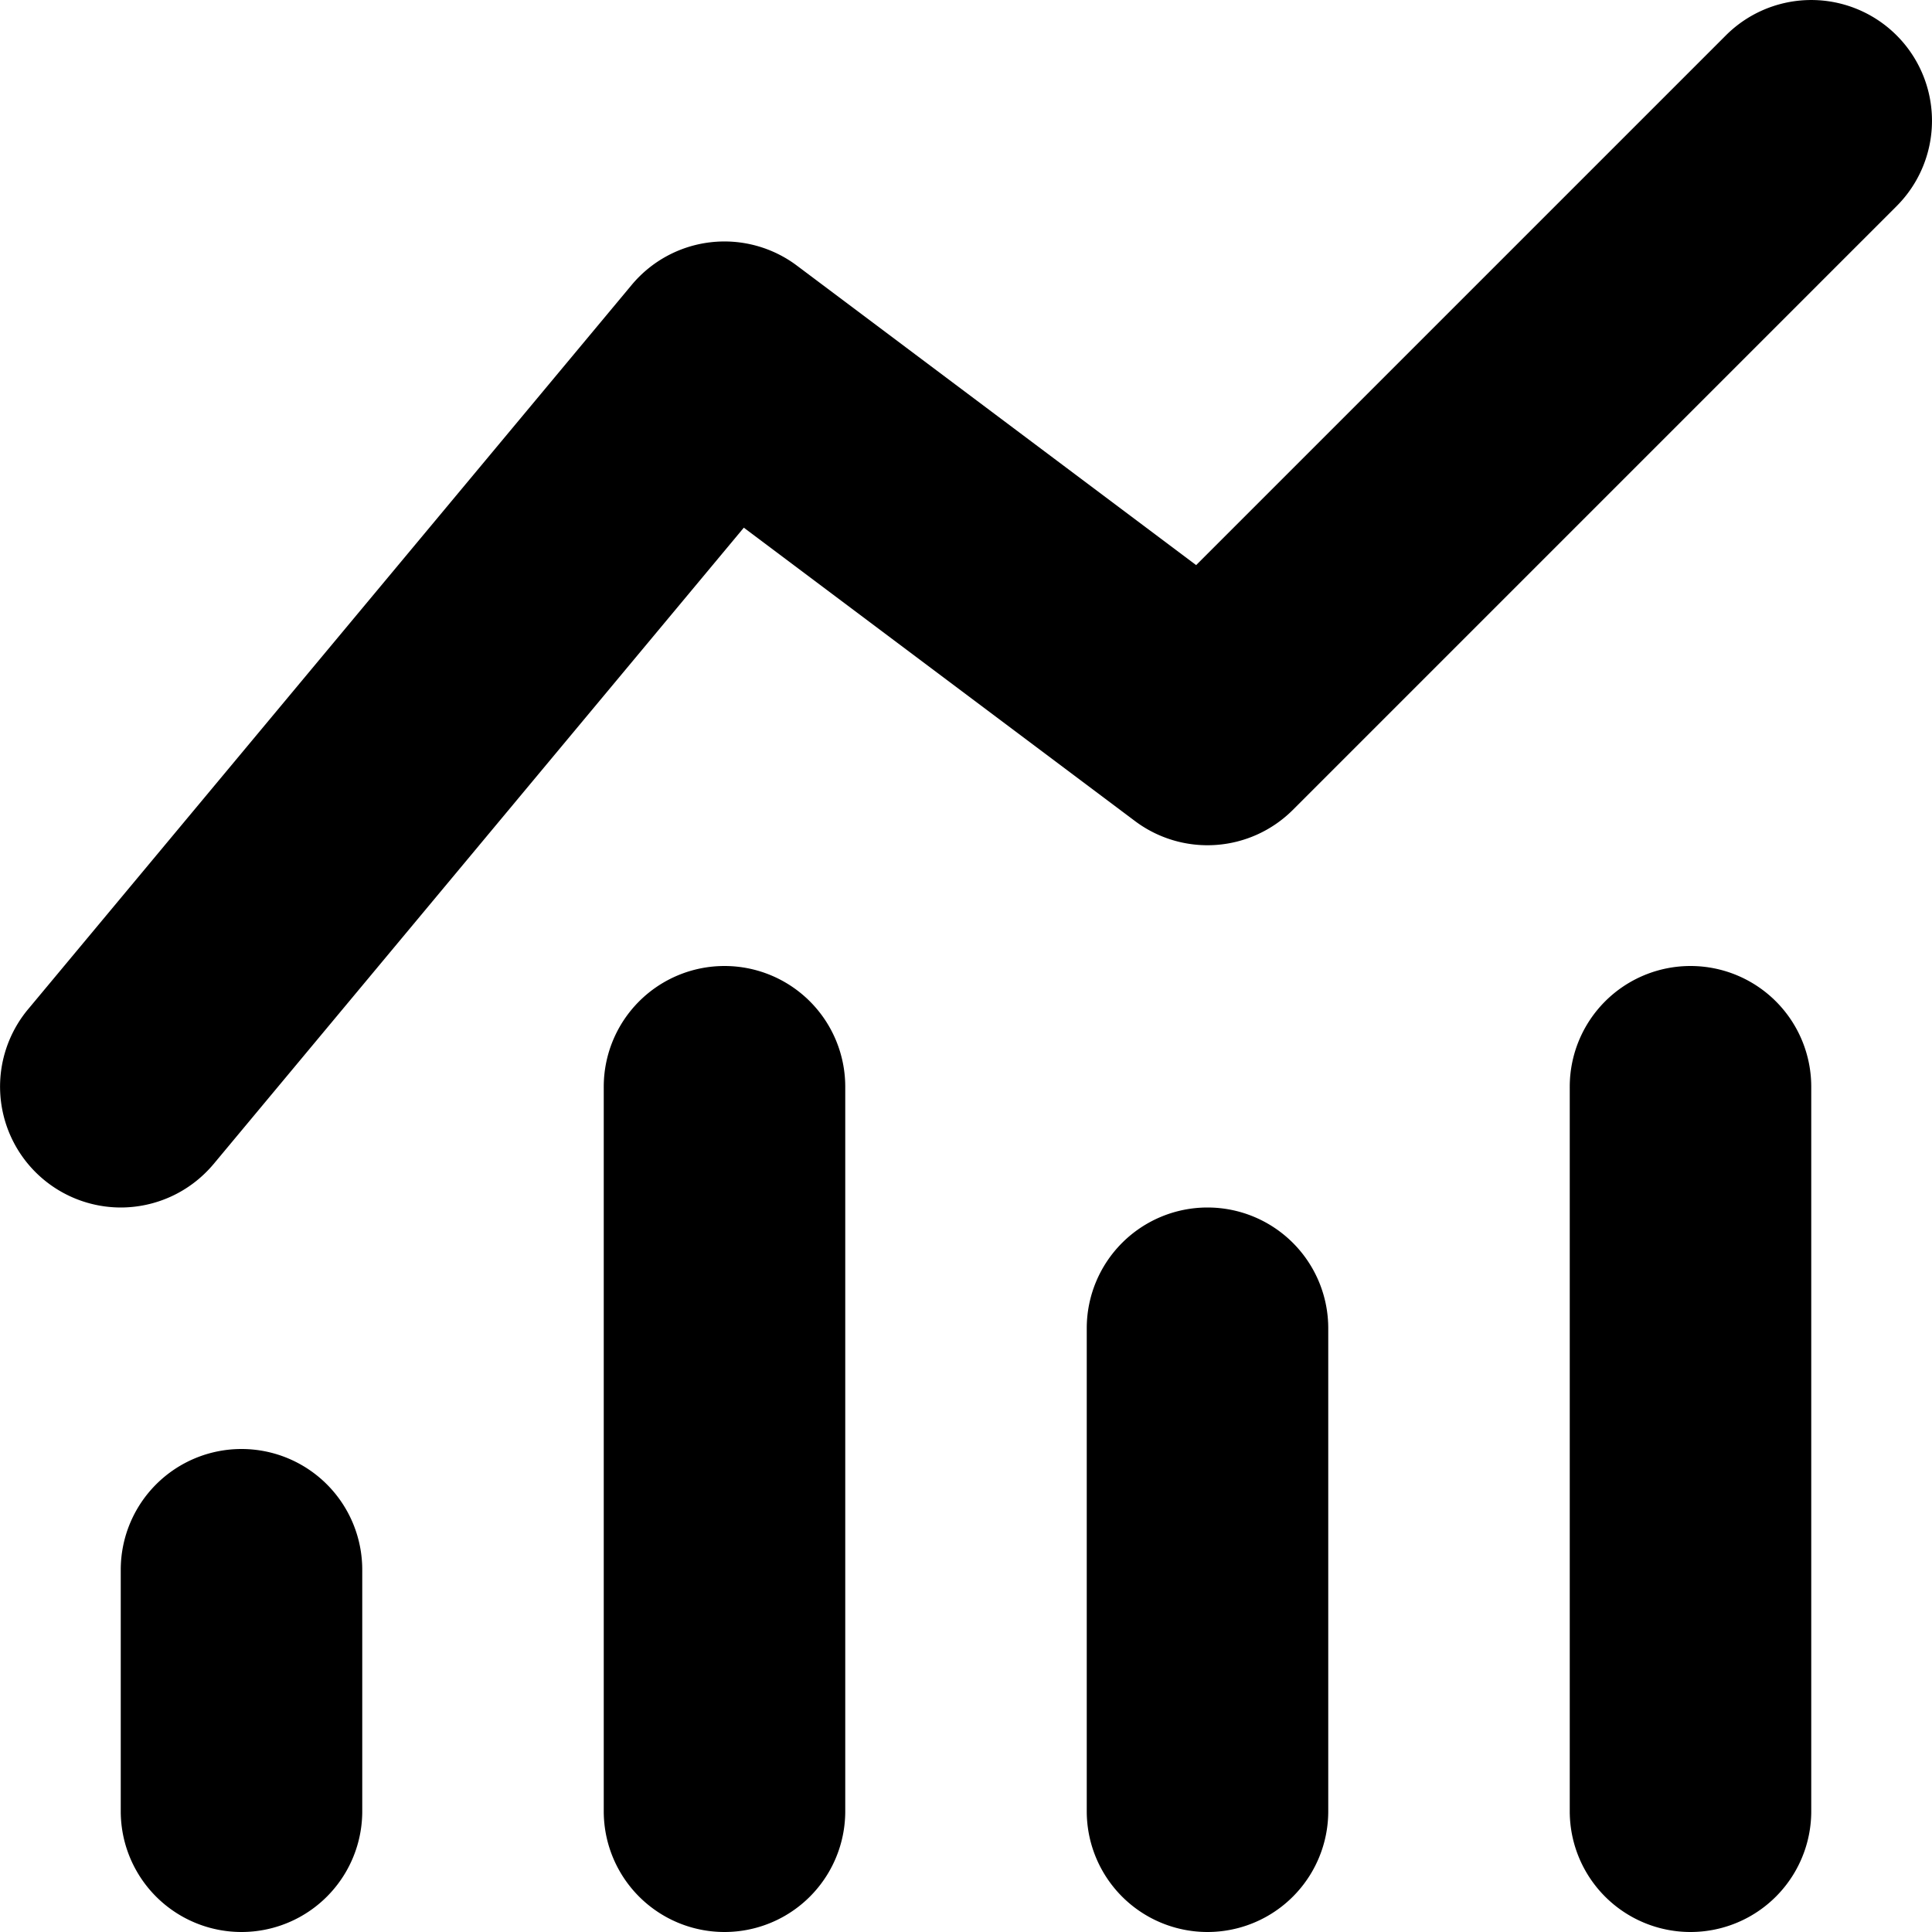 <svg xmlns="http://www.w3.org/2000/svg" viewBox="0 0 16 16"><path d="M.999 10a1.001 1.001 0 0 1-.768-1.64l5-6A1 1 0 0 1 6.6 2.2l3.306 2.48L14.293.293a.999.999 0 1 1 1.414 1.414l-5 5A1 1 0 0 1 9.4 6.8L6.16 4.37 1.769 9.64c-.199.237-.483.36-.77.36zM2 12a1 1 0 0 0-1 1v2a1 1 0 0 0 2 0v-2a1 1 0 0 0-1-1z"/><path d="M6 8a1 1 0 0 0-1 1v6a1 1 0 0 0 2 0V9a1 1 0 0 0-1-1zM10 10a1 1 0 0 0-1 1v4a1 1 0 0 0 2 0v-4a1 1 0 0 0-1-1zM14 8a1 1 0 0 0-1 1v6a1 1 0 0 0 2 0V9a1 1 0 0 0-1-1z"/></svg>